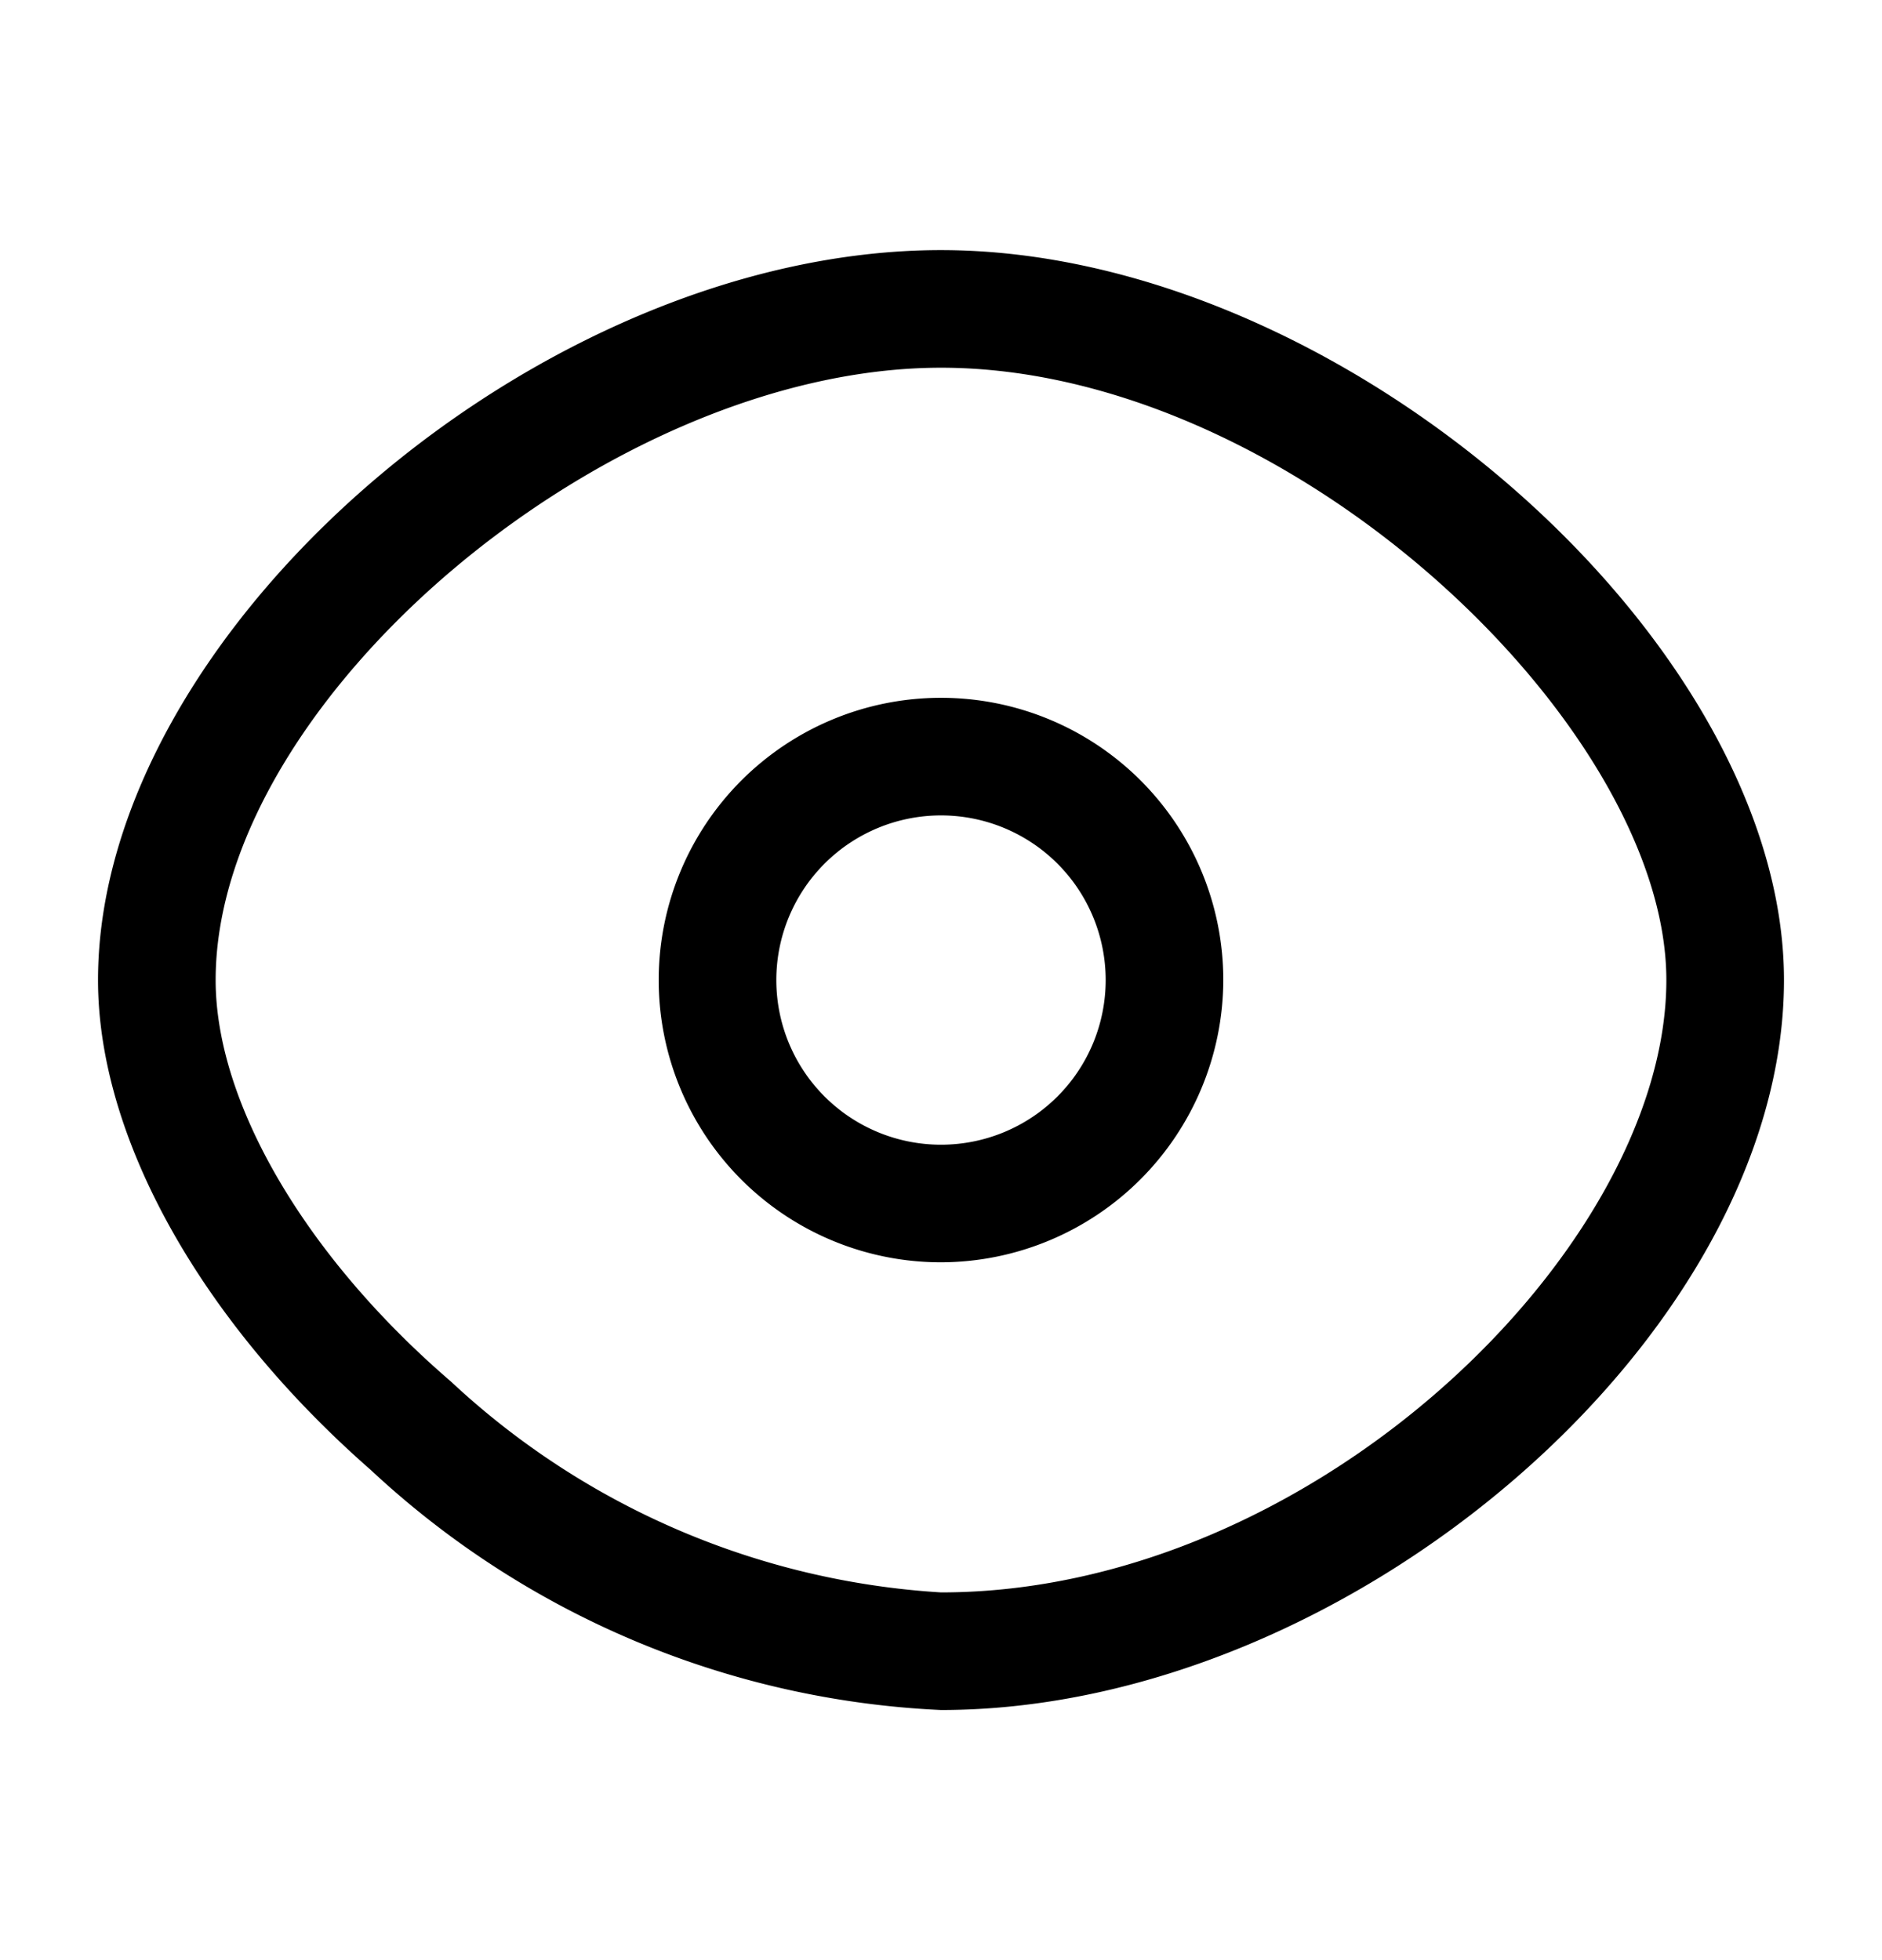 <svg xmlns="http://www.w3.org/2000/svg" width="24" height="25" fill="currentColor" viewBox="0 0 24 25">
  <path d="M12 16.1a3.6 3.6 0 1 1 3.6-3.6 3.61 3.61 0 0 1-3.6 3.6Zm0-5.7a2.1 2.1 0 1 0 0 4.2 2.1 2.1 0 0 0 0-4.2Zm0 11.41a11.42 11.42 0 0 1-7.27-3.06c-2.18-1.91-3.48-4.25-3.48-6.25 0-4.44 5.63-9.31 10.75-9.31s10.75 5 10.75 9.31c0 4.52-5.53 9.31-10.75 9.31Zm0-17.12c-4.23 0-9.25 4.23-9.25 7.81 0 1.56 1.14 3.52 3 5.12A10.05 10.05 0 0 0 12 20.31c4.76 0 9.25-4.4 9.25-7.81 0-3.23-4.78-7.81-9.25-7.81Z"/>
</svg>
